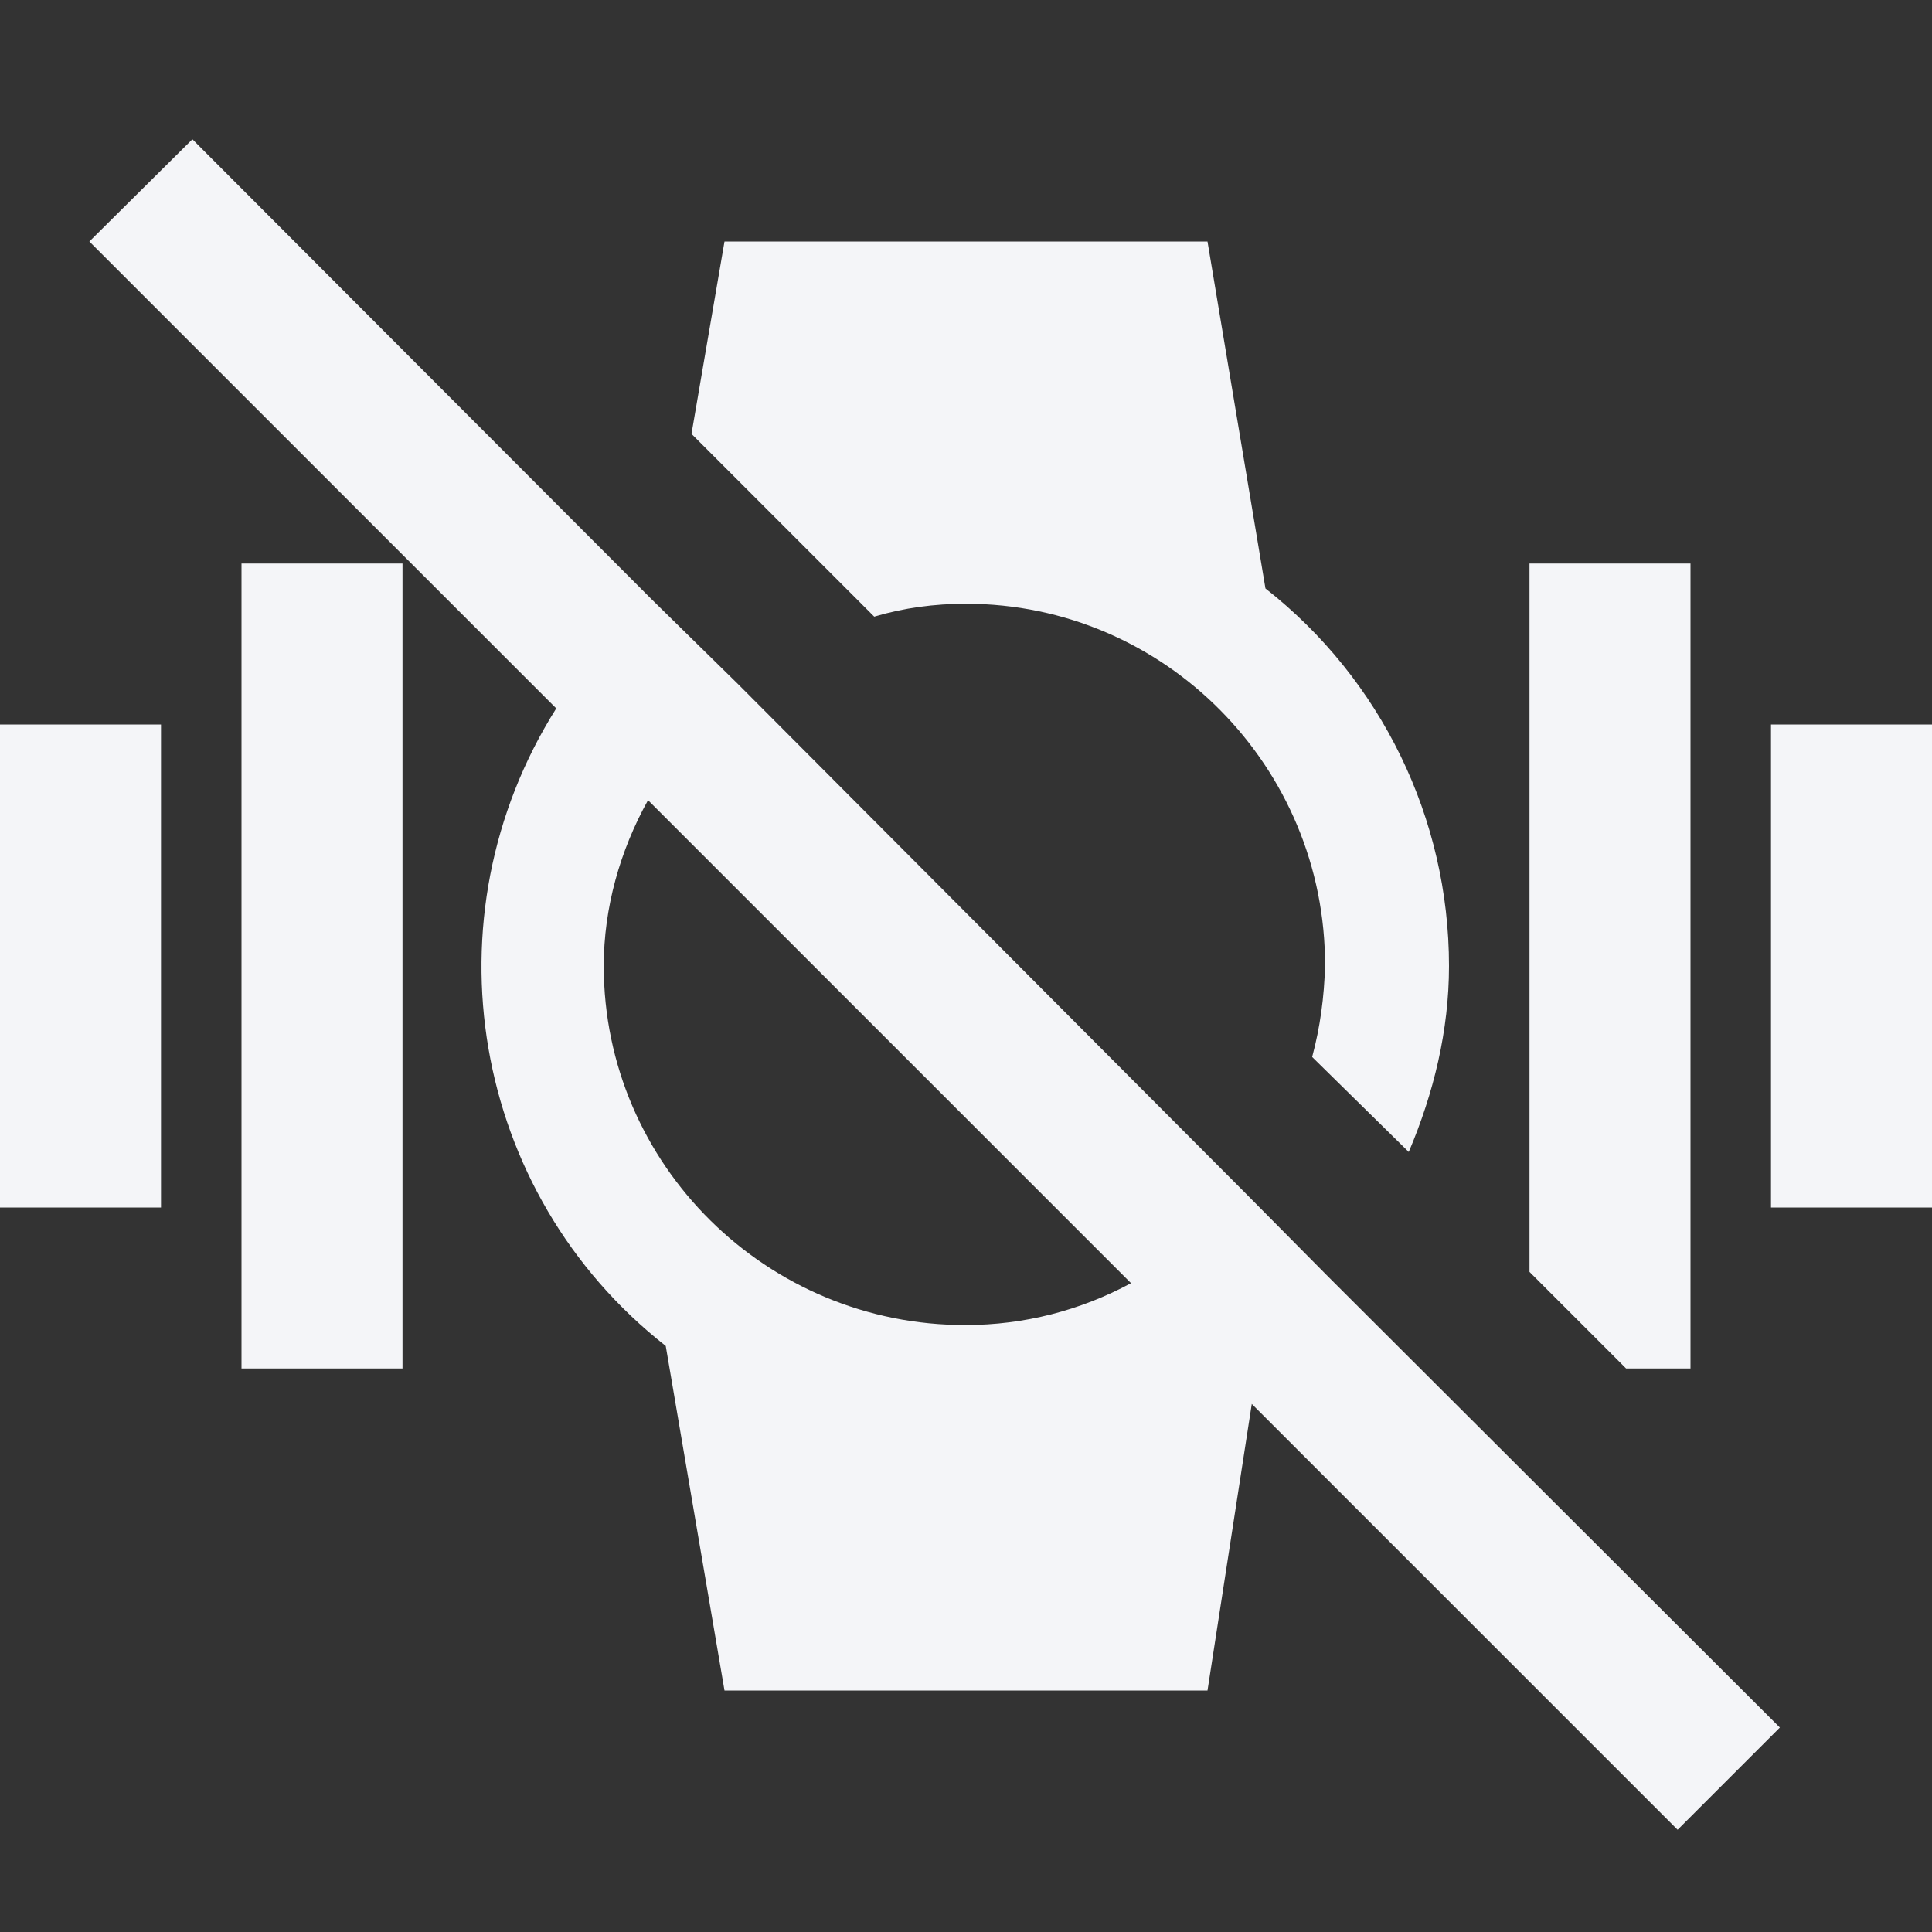 <?xml version="1.0" encoding="UTF-8"?><!DOCTYPE svg PUBLIC "-//W3C//DTD SVG 1.1//EN" "http://www.w3.org/Graphics/SVG/1.1/DTD/svg11.dtd"><svg fill="#f4f5f8" xmlns="http://www.w3.org/2000/svg" xmlns:xlink="http://www.w3.org/1999/xlink" version="1.1" id="mdi-watch-vibrate-off" width="24" height="24" viewBox="0 0 24 24"><rect x="0" y="0" width="24" height="24" fill="#333333" stroke="none"/><path d="M0,9H2V15H0V9M12,7.5C14.47,7.5 16.47,9.53 16.46,12C16.45,12.38 16.4,12.76 16.3,13.13L17.5,14.31C17.81,13.58 18,12.8 18,12C18,10.17 17.16,8.44 15.72,7.31L15,3H9L8.59,5.39L10.86,7.66C11.23,7.55 11.61,7.5 12,7.5M21,17V7H19V15.8L20.2,17H21M16.5,15.86L22.11,21.46L20.84,22.73L15.55,17.44L15,21H9L8.27,16.72C5.85,14.82 5.27,11.4 6.91,8.8L1.11,3L2.39,1.73L8.09,7.44L9.17,8.5L15.44,14.79L16.5,15.86M14.05,15.94L8.05,9.94C7.7,10.57 7.5,11.28 7.5,12C7.5,14.47 9.53,16.47 12,16.46C12.72,16.46 13.42,16.28 14.05,15.94M22,9V15H24V9H22M3,17H5V7H3V17Z" /></svg>